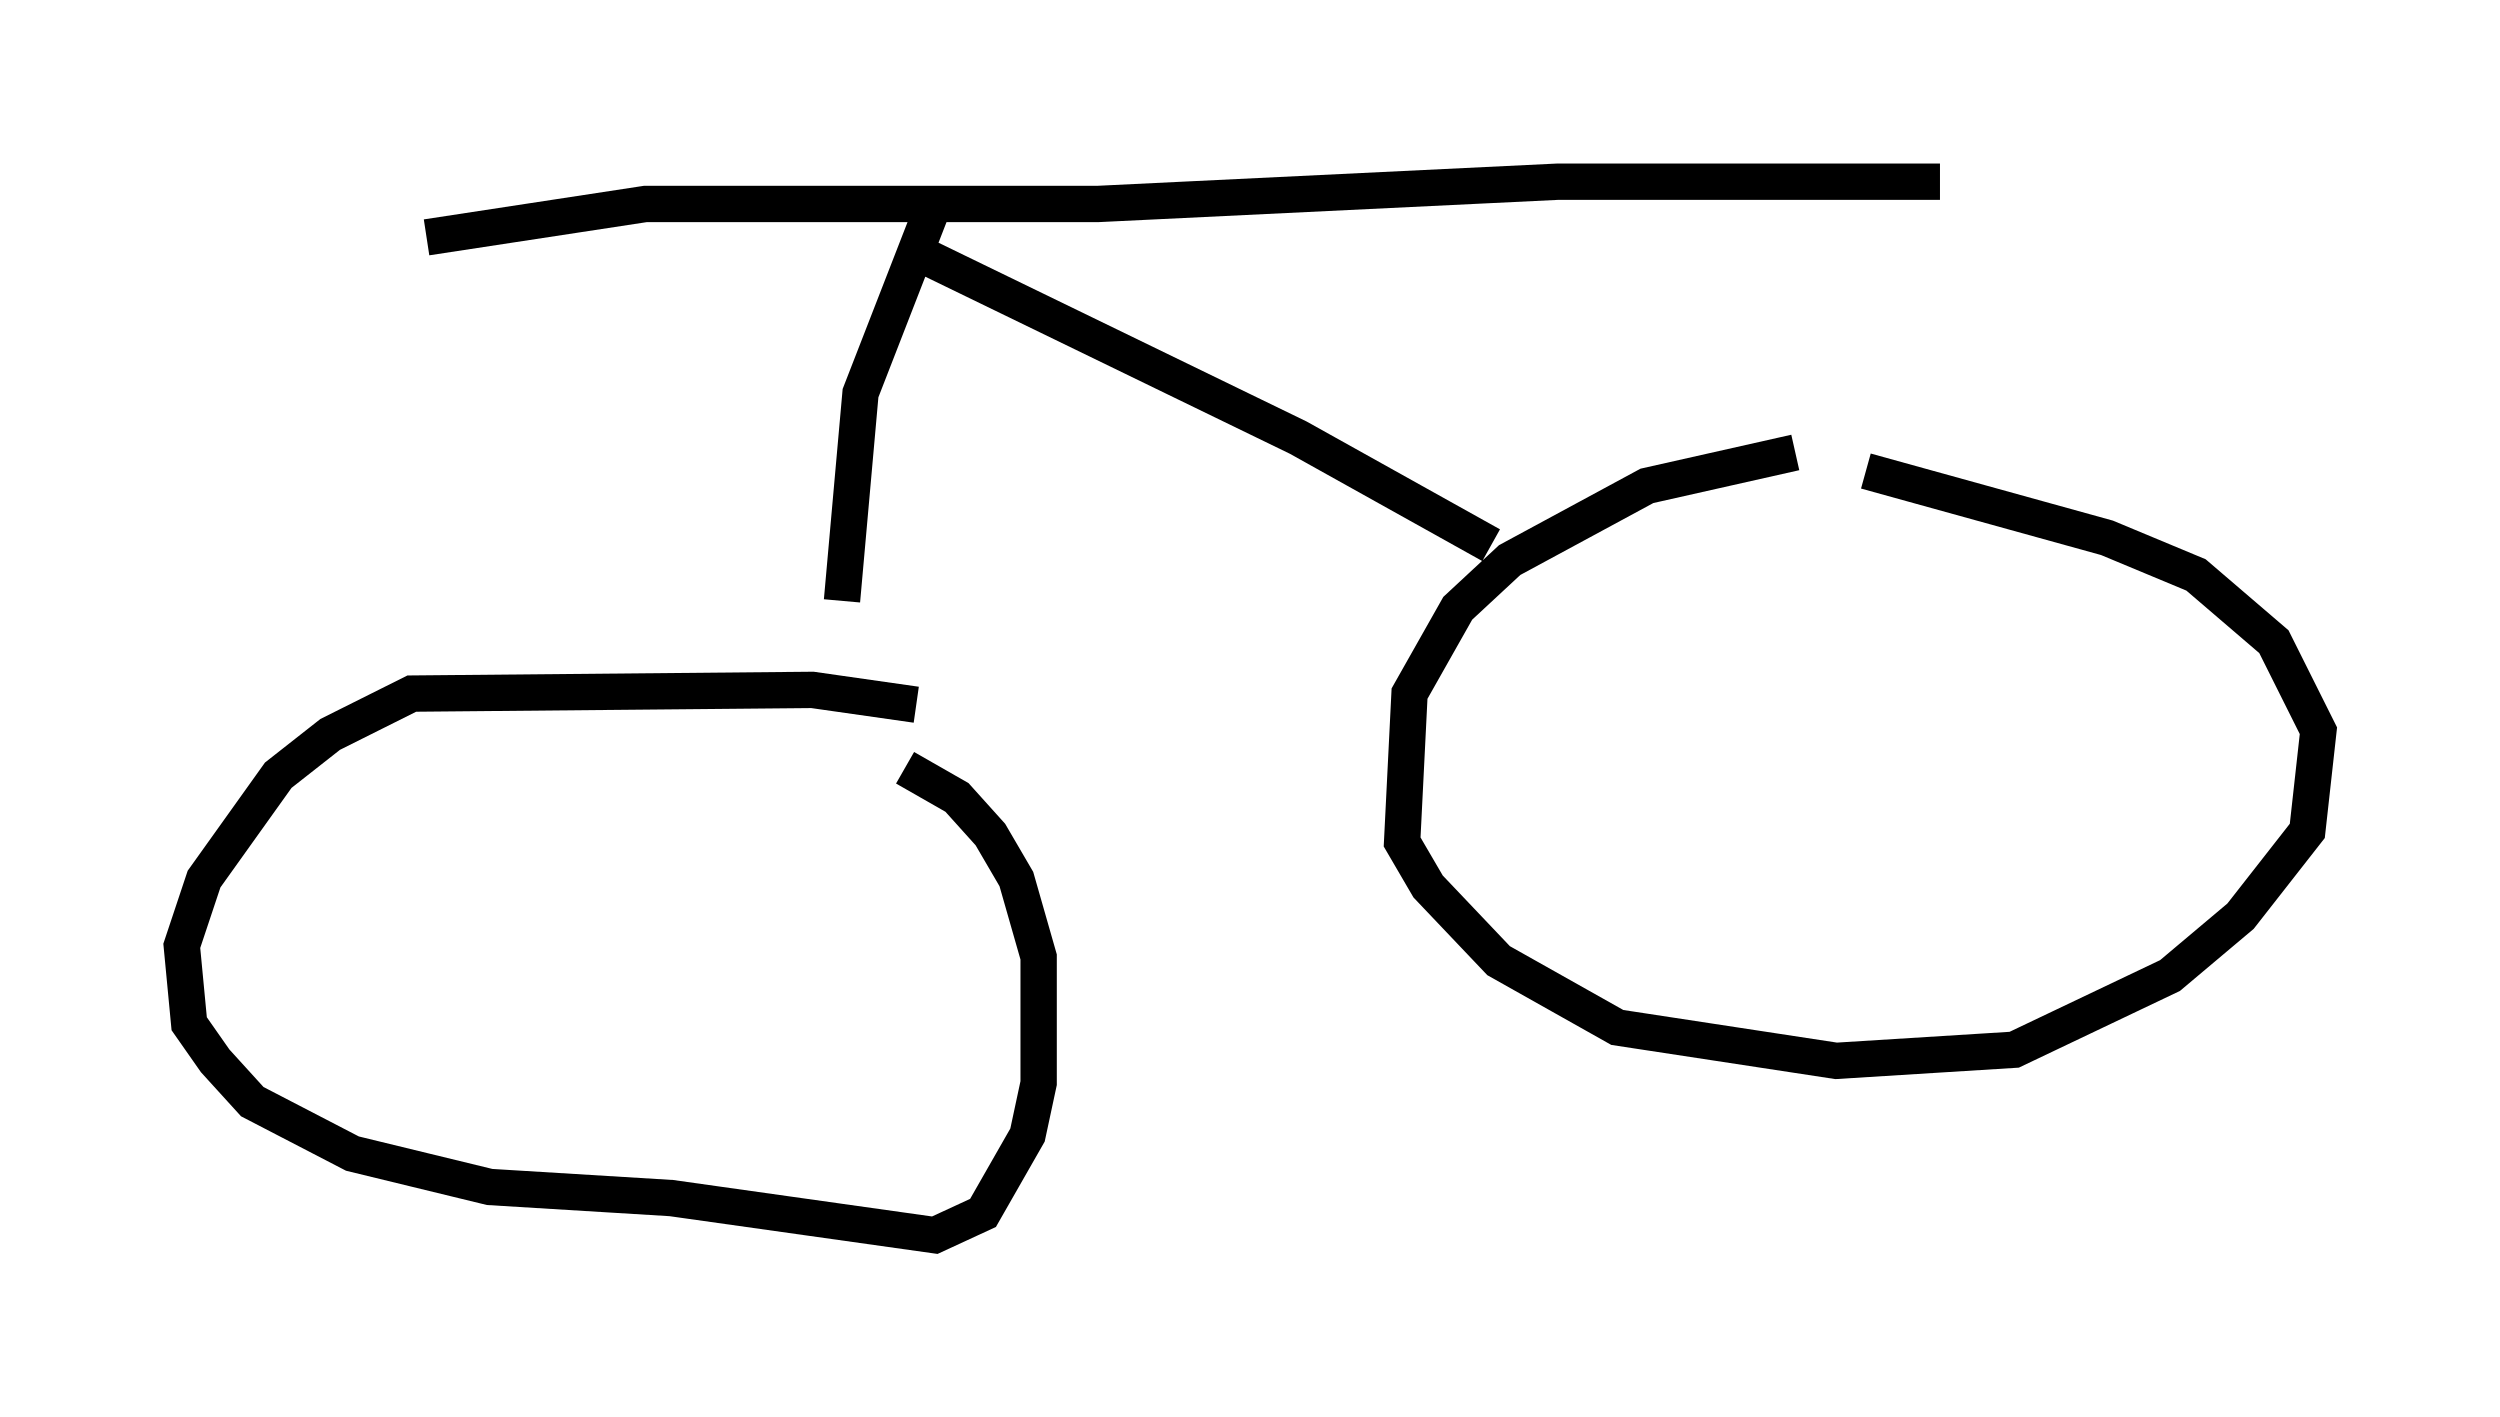 <?xml version="1.0" encoding="utf-8" ?>
<svg baseProfile="full" height="38.992" version="1.1" width="68.801" xmlns="http://www.w3.org/2000/svg" xmlns:ev="http://www.w3.org/2001/xml-events" xmlns:xlink="http://www.w3.org/1999/xlink"><defs /><rect fill="white" height="38.992" width="68.801" x="0" y="0" /><path d="M53.082, 12.35 m-3.675, 0.102 l-4.083, 0.919 -3.777, 2.042 l-1.429, 1.327 -1.327, 2.348 l-0.204, 4.083 0.715, 1.225 l1.94, 2.042 3.267, 1.838 l6.023, 0.919 4.9, -0.306 l4.288, -2.042 1.94, -1.633 l1.838, -2.348 0.306, -2.756 l-1.225, -2.45 -2.144, -1.838 l-2.45, -1.021 -6.635, -1.838 m-26.134, 6.431 l-2.858, -0.408 -11.025, 0.102 l-2.246, 1.123 -1.429, 1.123 l-2.042, 2.858 -0.613, 1.838 l0.204, 2.144 0.715, 1.021 l1.021, 1.123 2.756, 1.429 l3.777, 0.919 5.002, 0.306 l7.248, 1.021 1.327, -0.613 l1.225, -2.144 0.306, -1.429 l0.0, -3.471 -0.613, -2.144 l-0.715, -1.225 -0.919, -1.021 l-1.429, -0.817 m16.129, -6.125 l-5.308, -2.96 -10.719, -5.206 m28.379, -1.838 l-10.515, 0.0 -12.658, 0.613 l-12.454, 0.0 -6.023, 0.919 m11.433, 10.004 l0.51, -5.717 2.144, -5.513 " fill="none" stroke="black" stroke-width="1" /></svg>